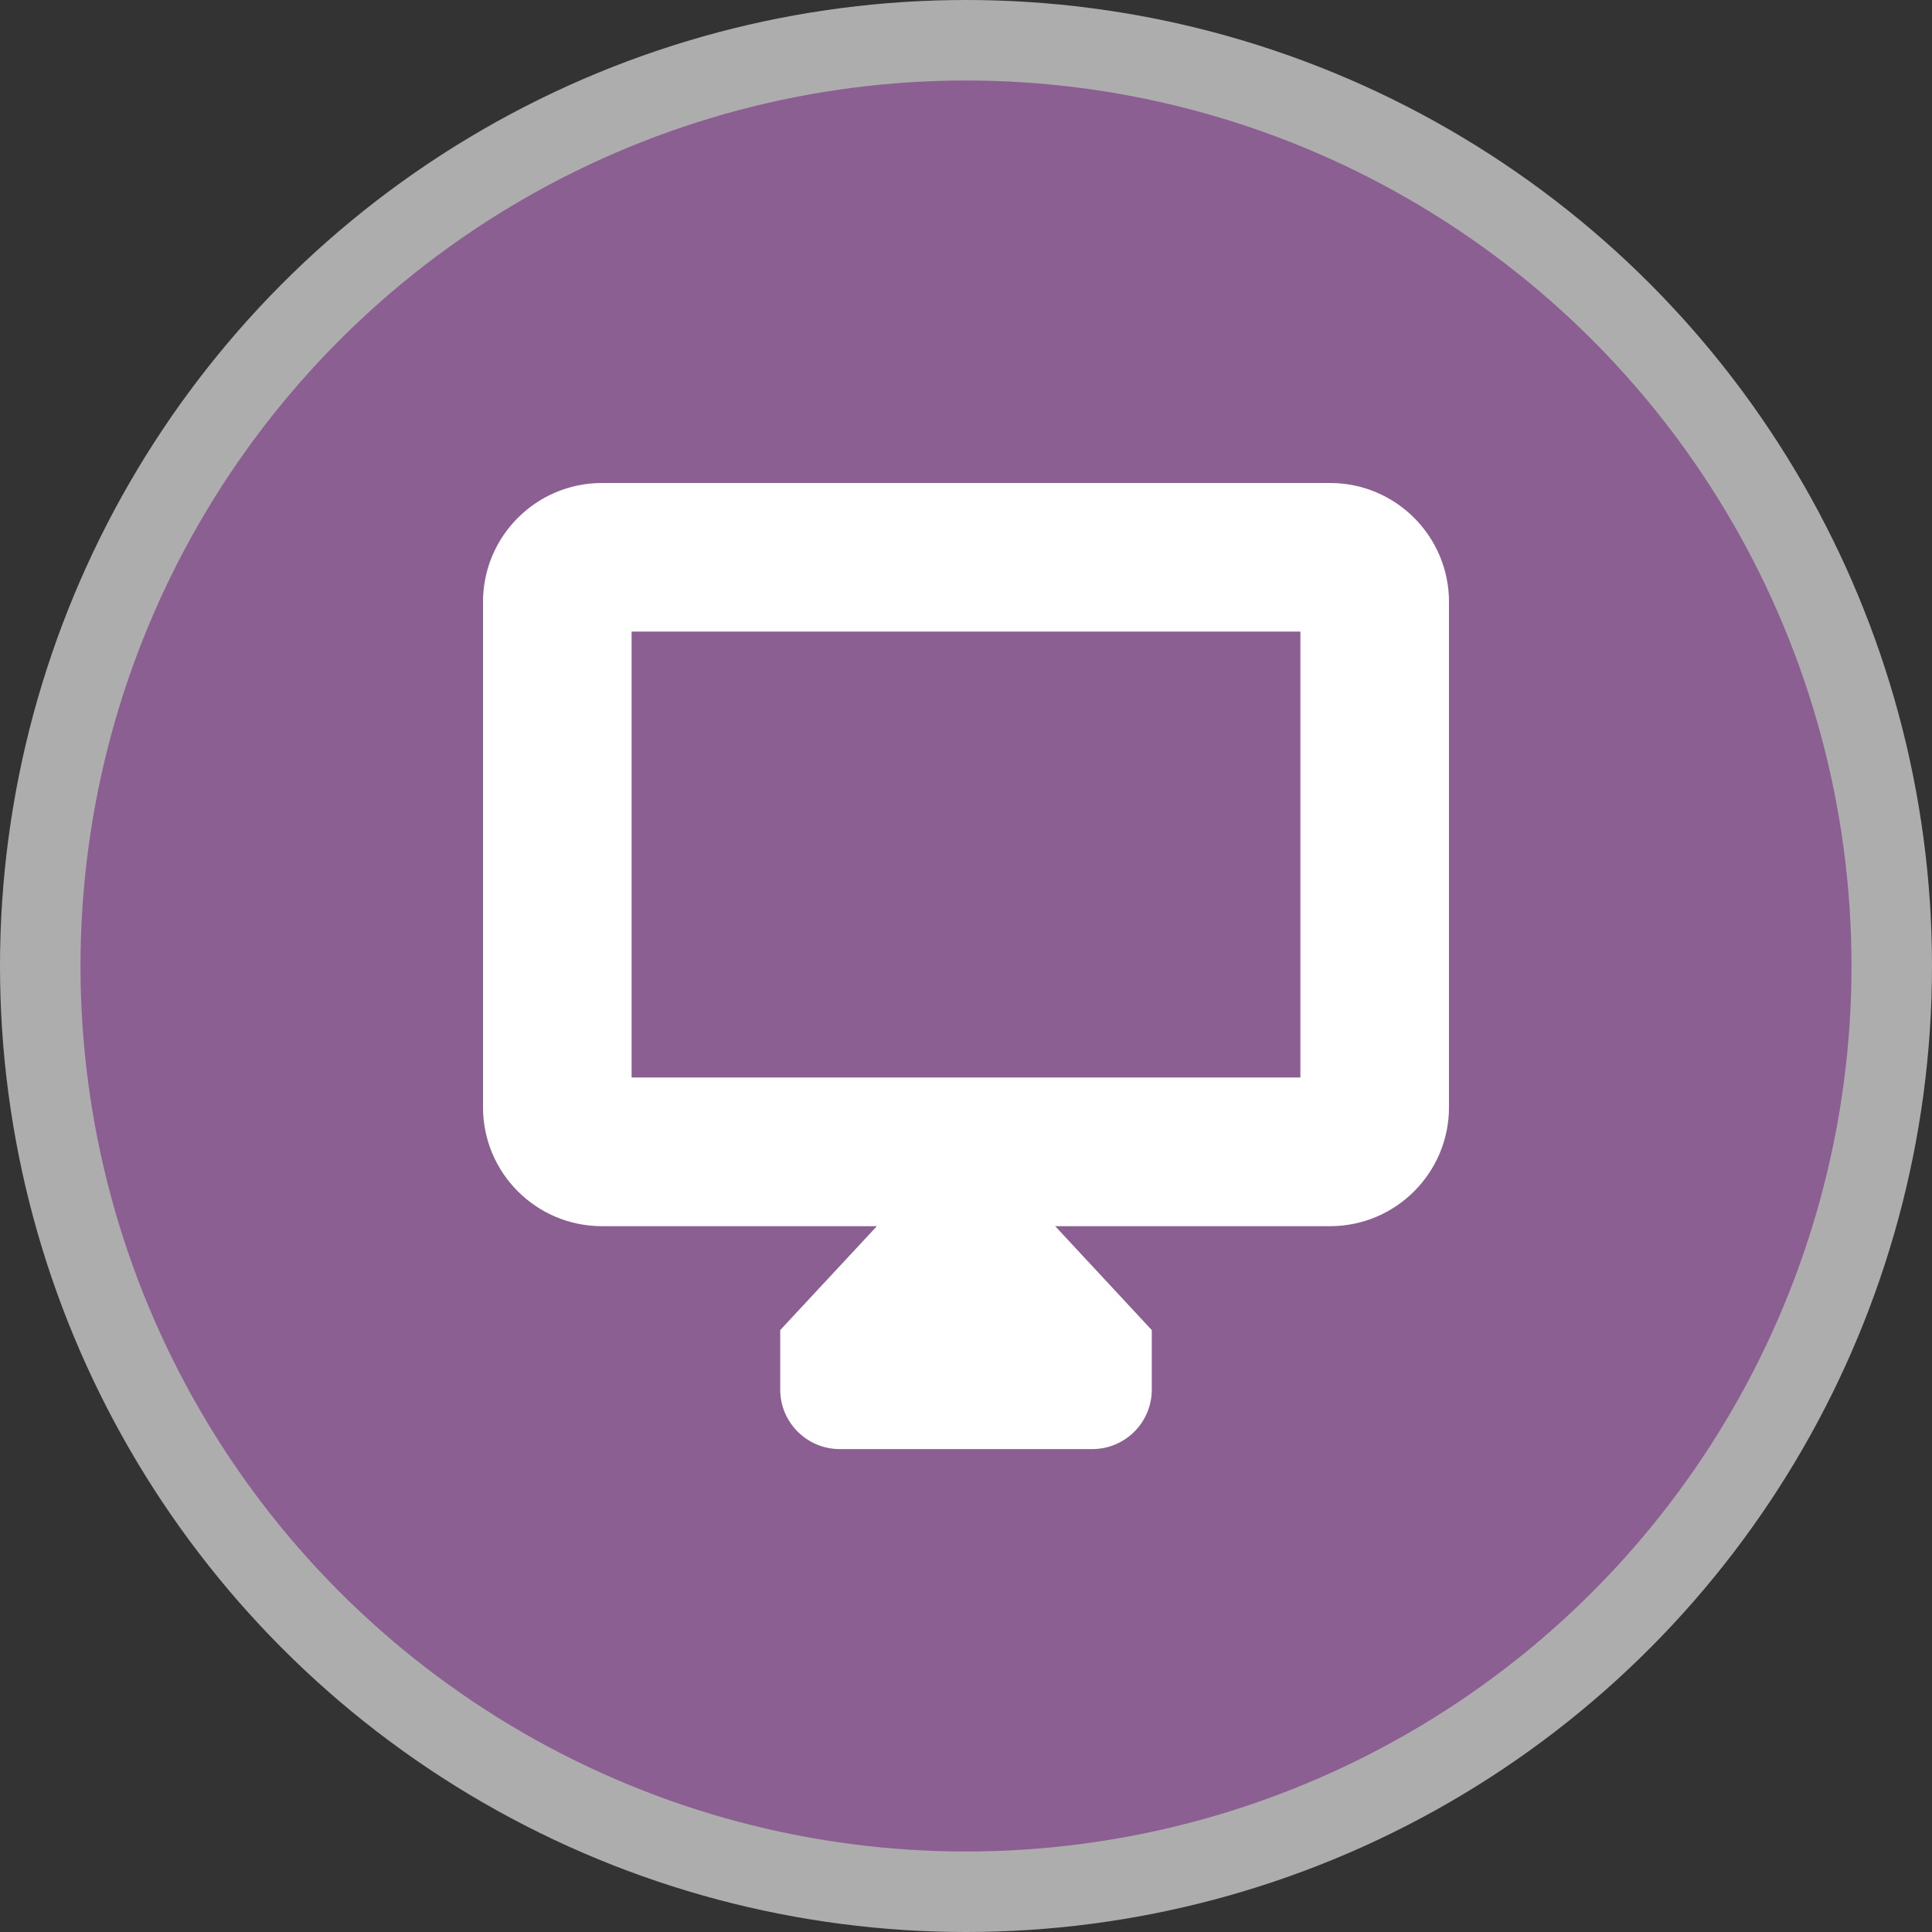 <svg width="24" height="24" viewBox="0 0 24 24">
  <rect x="0" y="0" width="24" height="24" fill="#333333" stroke="none"/>
  <g fill="none" fill-rule="evenodd">
    <circle cx="12" cy="12" r="12" fill="#FFF" opacity=".6"/>
    <circle cx="12" cy="12" r="11" fill="#8C5F93"/>
    <path fill="#FFF" d="M18,7.478 L18,13.754 C18,14.57 17.338,15.232 16.522,15.232 L13.108,15.232 L14.308,16.523 L14.308,17.262 C14.308,17.67 13.977,18.001 13.568,18.001 L10.431,18.001 C10.024,18.001 9.692,17.67 9.692,17.262 L9.692,16.523 L10.893,15.232 L7.478,15.232 C6.661,15.232 6,14.57 6,13.754 L6,7.478 C6,6.662 6.661,6 7.478,6 L16.523,6 C17.338,6 18,6.662 18,7.478 L18,7.478 Z M16.154,13.385 L16.154,7.846 L7.846,7.846 L7.846,13.385 L16.154,13.385 L16.154,13.385 Z"/>
  </g>
</svg>

